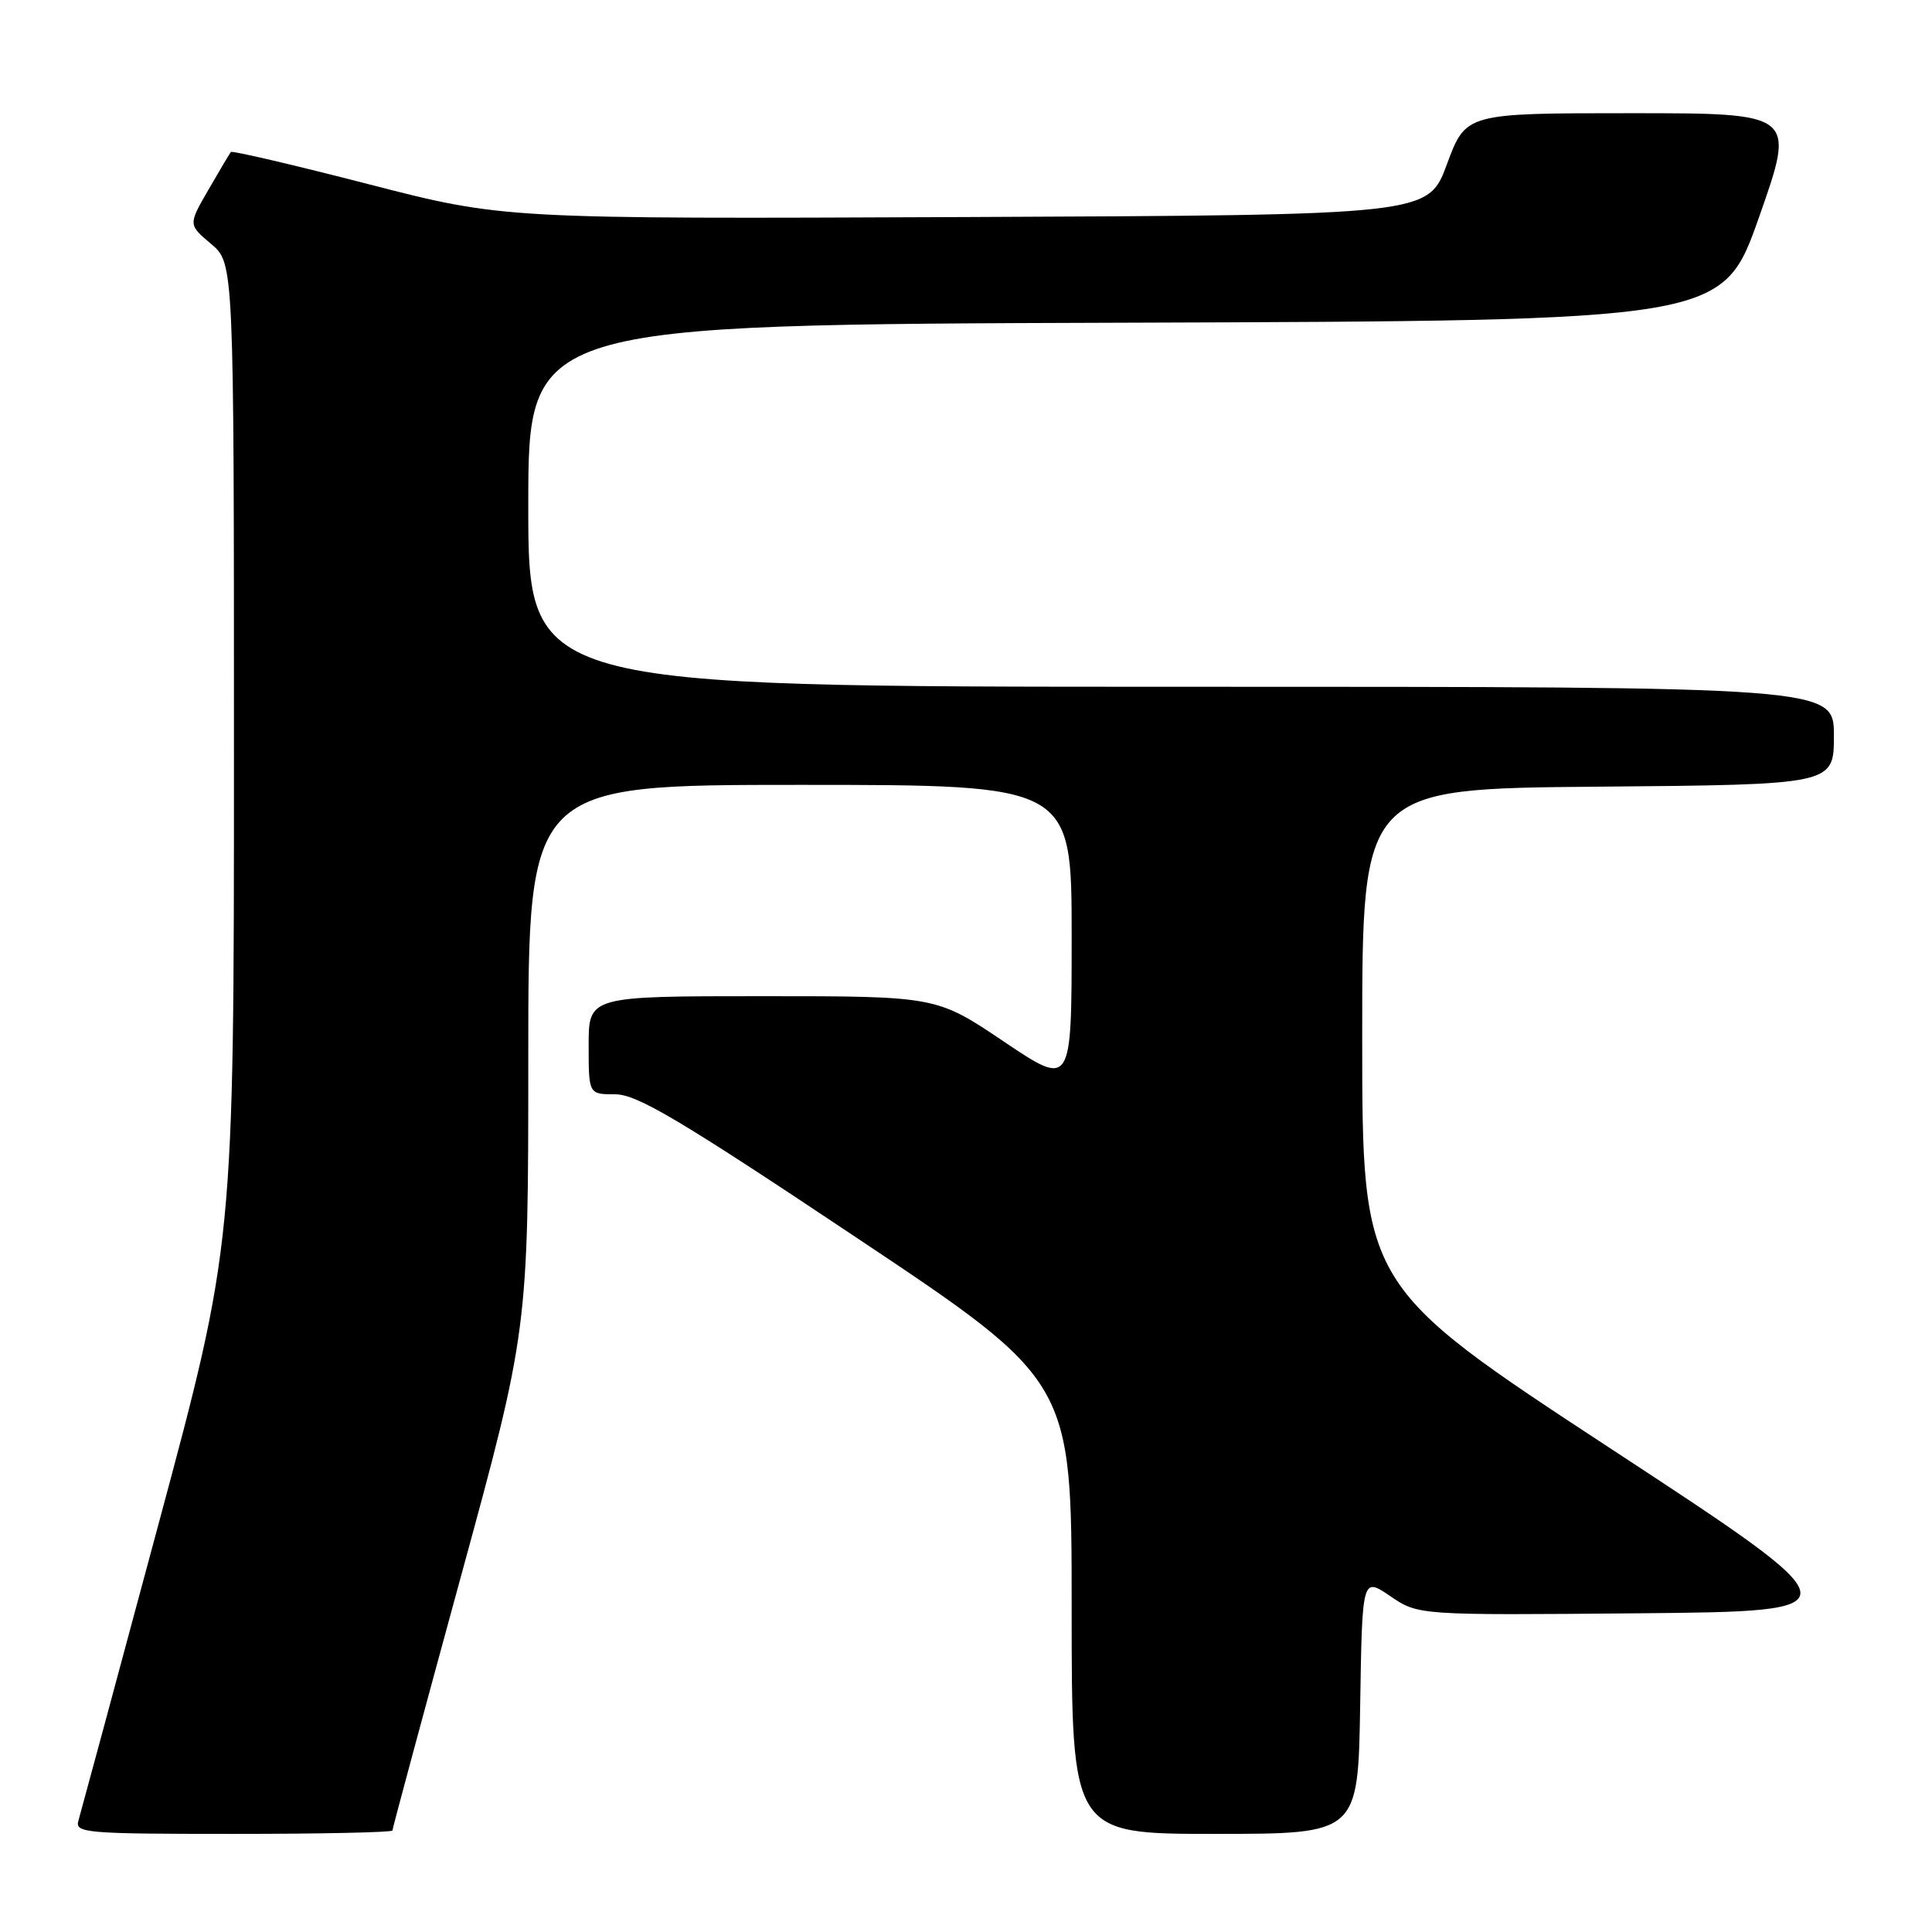 <?xml version="1.0" encoding="UTF-8" standalone="no"?>
<!DOCTYPE svg PUBLIC "-//W3C//DTD SVG 1.1//EN" "http://www.w3.org/Graphics/SVG/1.1/DTD/svg11.dtd" >
<svg xmlns="http://www.w3.org/2000/svg" xmlns:xlink="http://www.w3.org/1999/xlink" version="1.1" viewBox="0 0 256 256">
 <g >
 <path fill="currentColor"
d=" M 52.00 242.55 C 52.00 242.30 56.05 227.28 61.00 209.16 C 70.00 176.23 70.00 176.23 70.00 140.12 C 70.00 104.00 70.00 104.00 106.00 104.00 C 142.00 104.00 142.00 104.00 142.00 124.03 C 142.00 144.05 142.00 144.05 133.04 138.03 C 124.08 132.00 124.08 132.00 101.04 132.00 C 78.00 132.00 78.00 132.00 78.00 138.50 C 78.00 145.00 78.00 145.00 81.51 145.00 C 84.41 145.00 90.04 148.34 113.51 164.01 C 142.00 183.02 142.00 183.02 142.00 213.01 C 142.00 243.00 142.00 243.00 160.98 243.00 C 179.95 243.00 179.95 243.00 180.23 225.99 C 180.50 208.97 180.50 208.97 184.22 211.50 C 187.94 214.03 187.94 214.03 217.12 213.77 C 246.30 213.50 246.30 213.50 213.40 191.93 C 180.50 170.36 180.50 170.36 180.50 137.43 C 180.50 104.50 180.50 104.50 211.75 104.24 C 243.00 103.97 243.00 103.97 243.00 97.49 C 243.00 91.00 243.00 91.00 156.50 91.00 C 70.00 91.00 70.00 91.00 70.00 67.01 C 70.00 43.01 70.00 43.01 149.12 42.76 C 228.25 42.50 228.25 42.50 233.09 28.75 C 237.93 15.00 237.93 15.00 216.08 15.00 C 194.23 15.00 194.23 15.00 191.73 21.75 C 189.24 28.50 189.24 28.50 127.99 28.76 C 66.73 29.02 66.73 29.02 48.81 24.40 C 38.95 21.86 30.75 19.94 30.59 20.14 C 30.43 20.34 29.09 22.59 27.62 25.14 C 24.94 29.77 24.94 29.77 27.97 32.32 C 31.00 34.87 31.00 34.87 31.00 99.84 C 31.00 164.81 31.00 164.81 20.95 202.15 C 15.43 222.69 10.67 240.29 10.39 241.25 C 9.90 242.88 11.34 243.00 30.93 243.00 C 42.52 243.00 52.00 242.80 52.00 242.55 Z "/>
</g>
</svg>